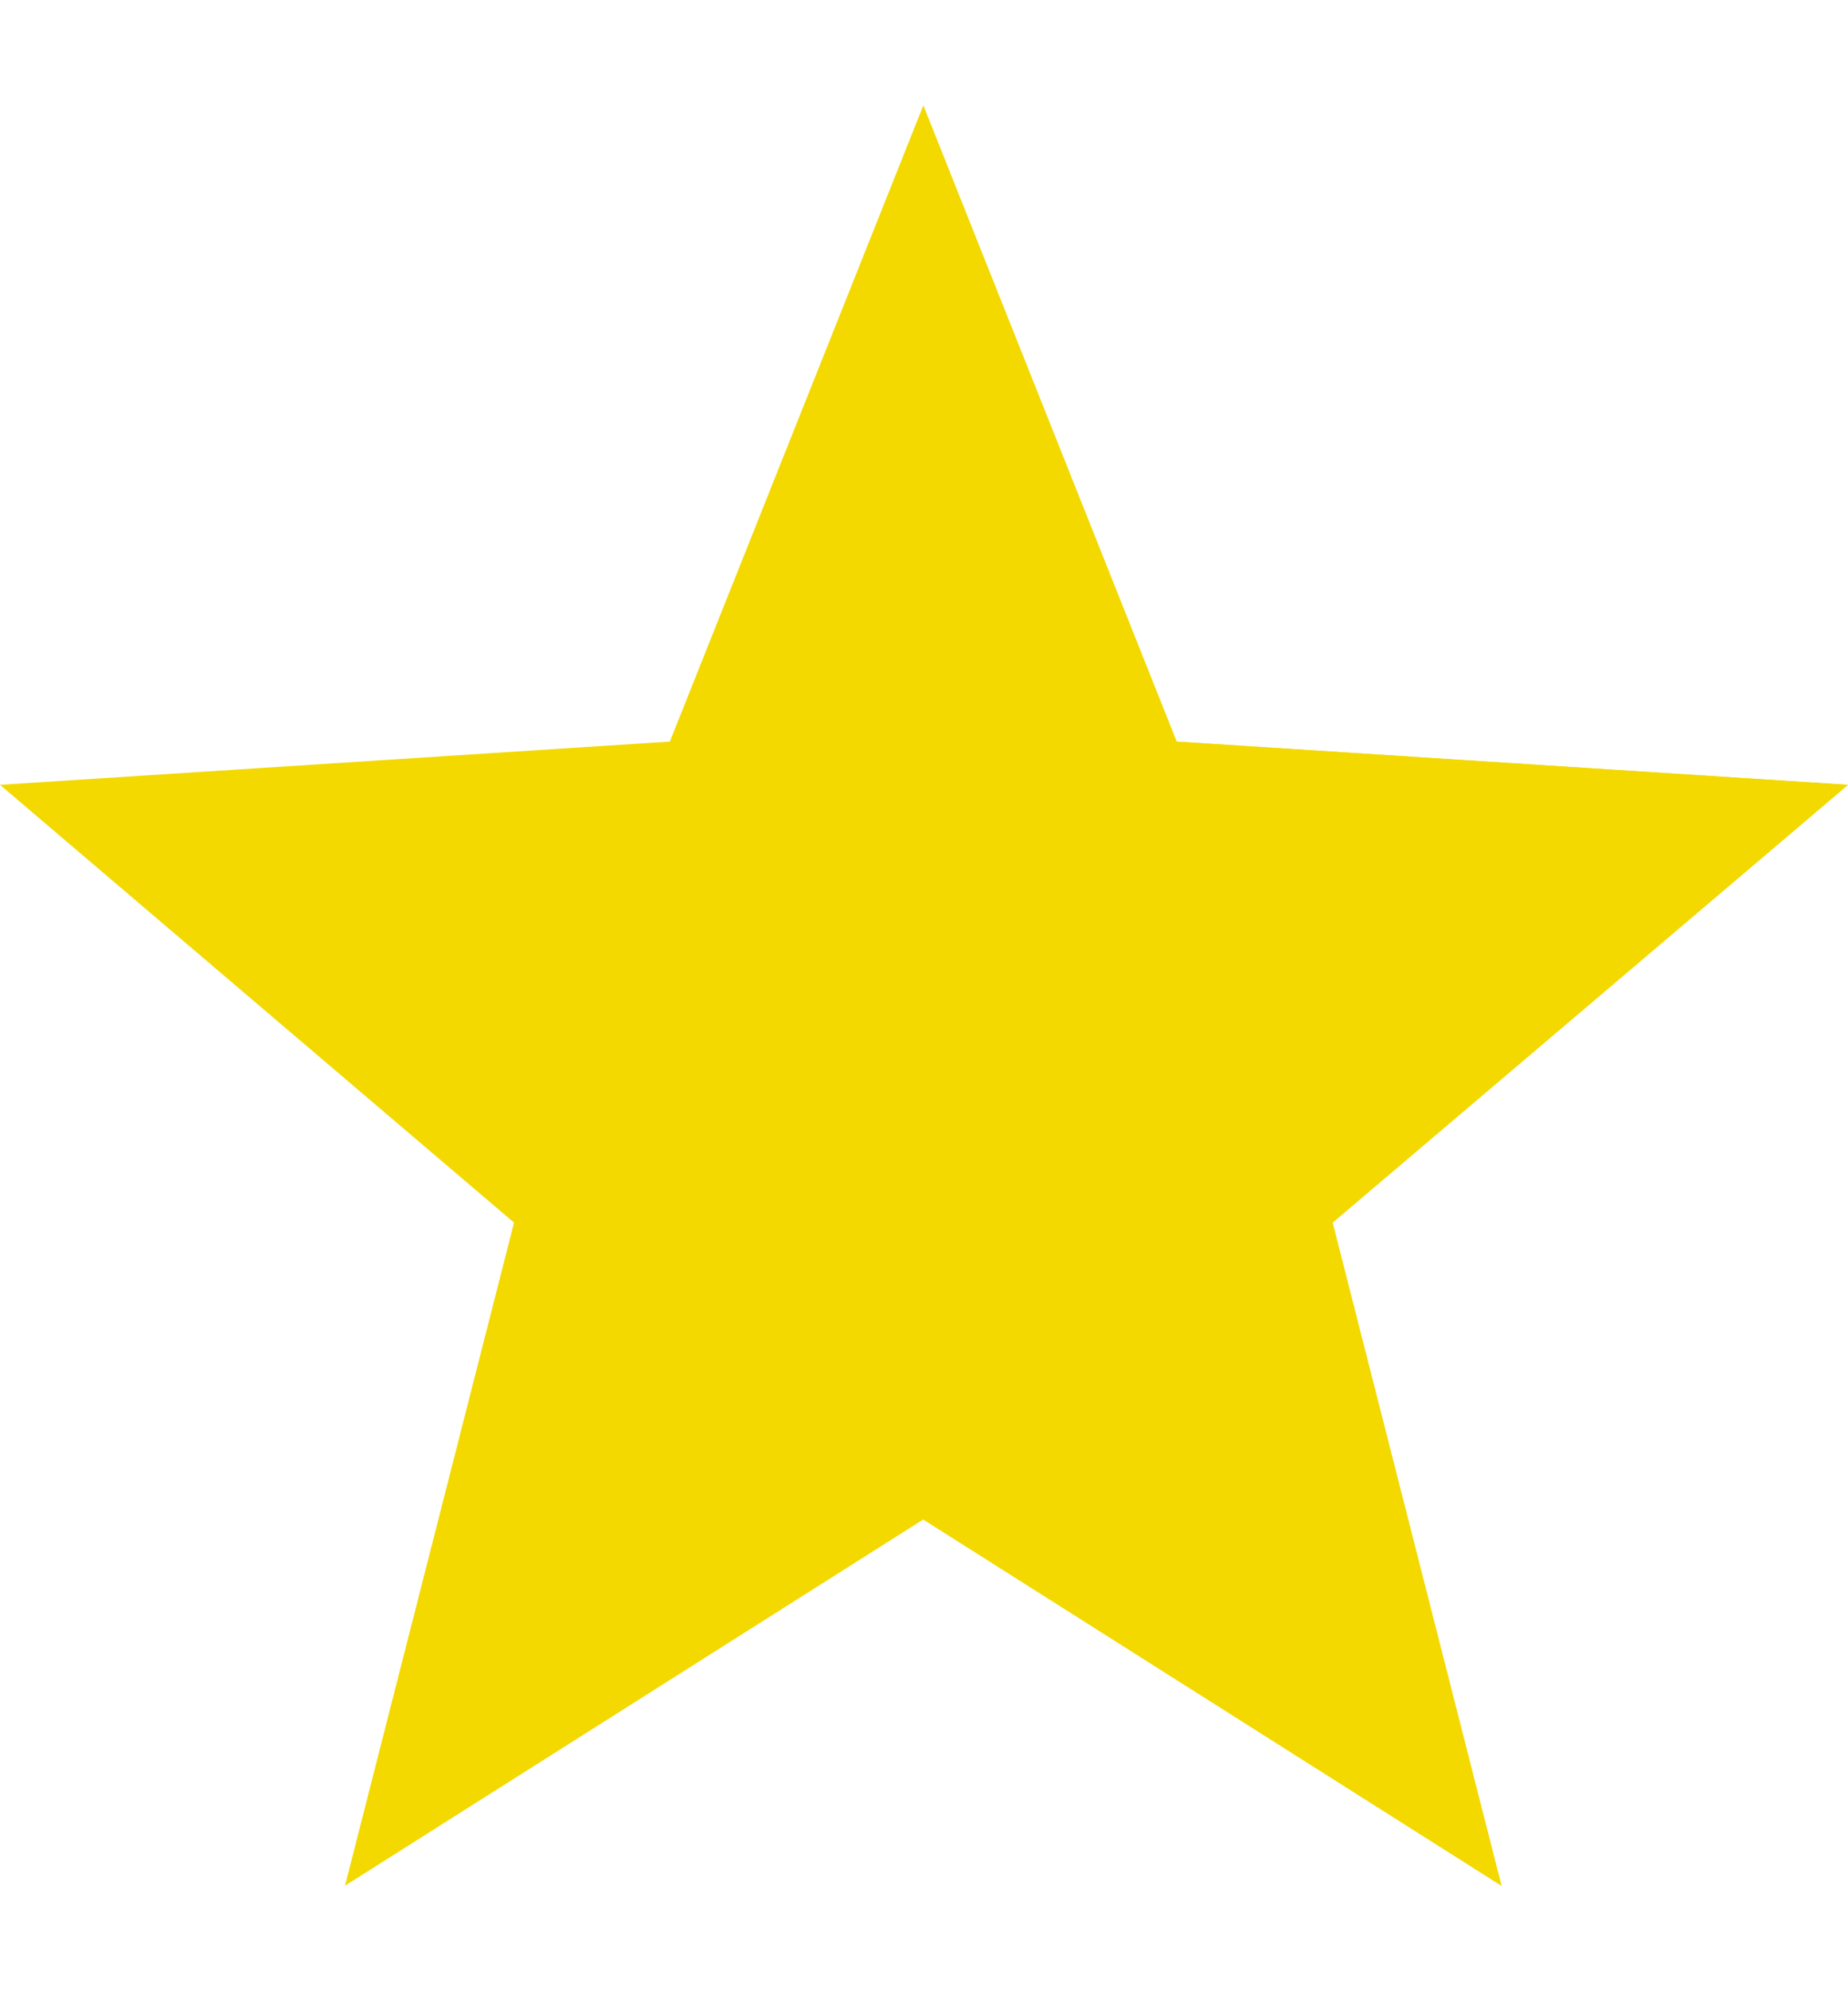 <svg width="13" height="14" viewBox="0 0 13 14" fill="none" xmlns="http://www.w3.org/2000/svg">
<g clip-path="url(#clip0_21120_224)">
<path d="M13 5.518L8.277 5.214L6.495 0.742L4.712 5.214L0 5.518L3.616 8.596L2.427 13.258L6.495 10.683L10.562 13.258L9.374 8.596L13 5.518Z" fill="#F3D900"/>
<path d="M9.374 8.596L10.562 13.258L6.495 10.683V0.742L8.277 5.214L13 5.518L9.374 8.596Z" fill="#F3D900"/>
</g>
<defs>
<clipPath id="clip0_21120_224">
<rect width="13" height="13" fill="white" transform="translate(0 0.5)"/>
</clipPath>
</defs>
</svg>
